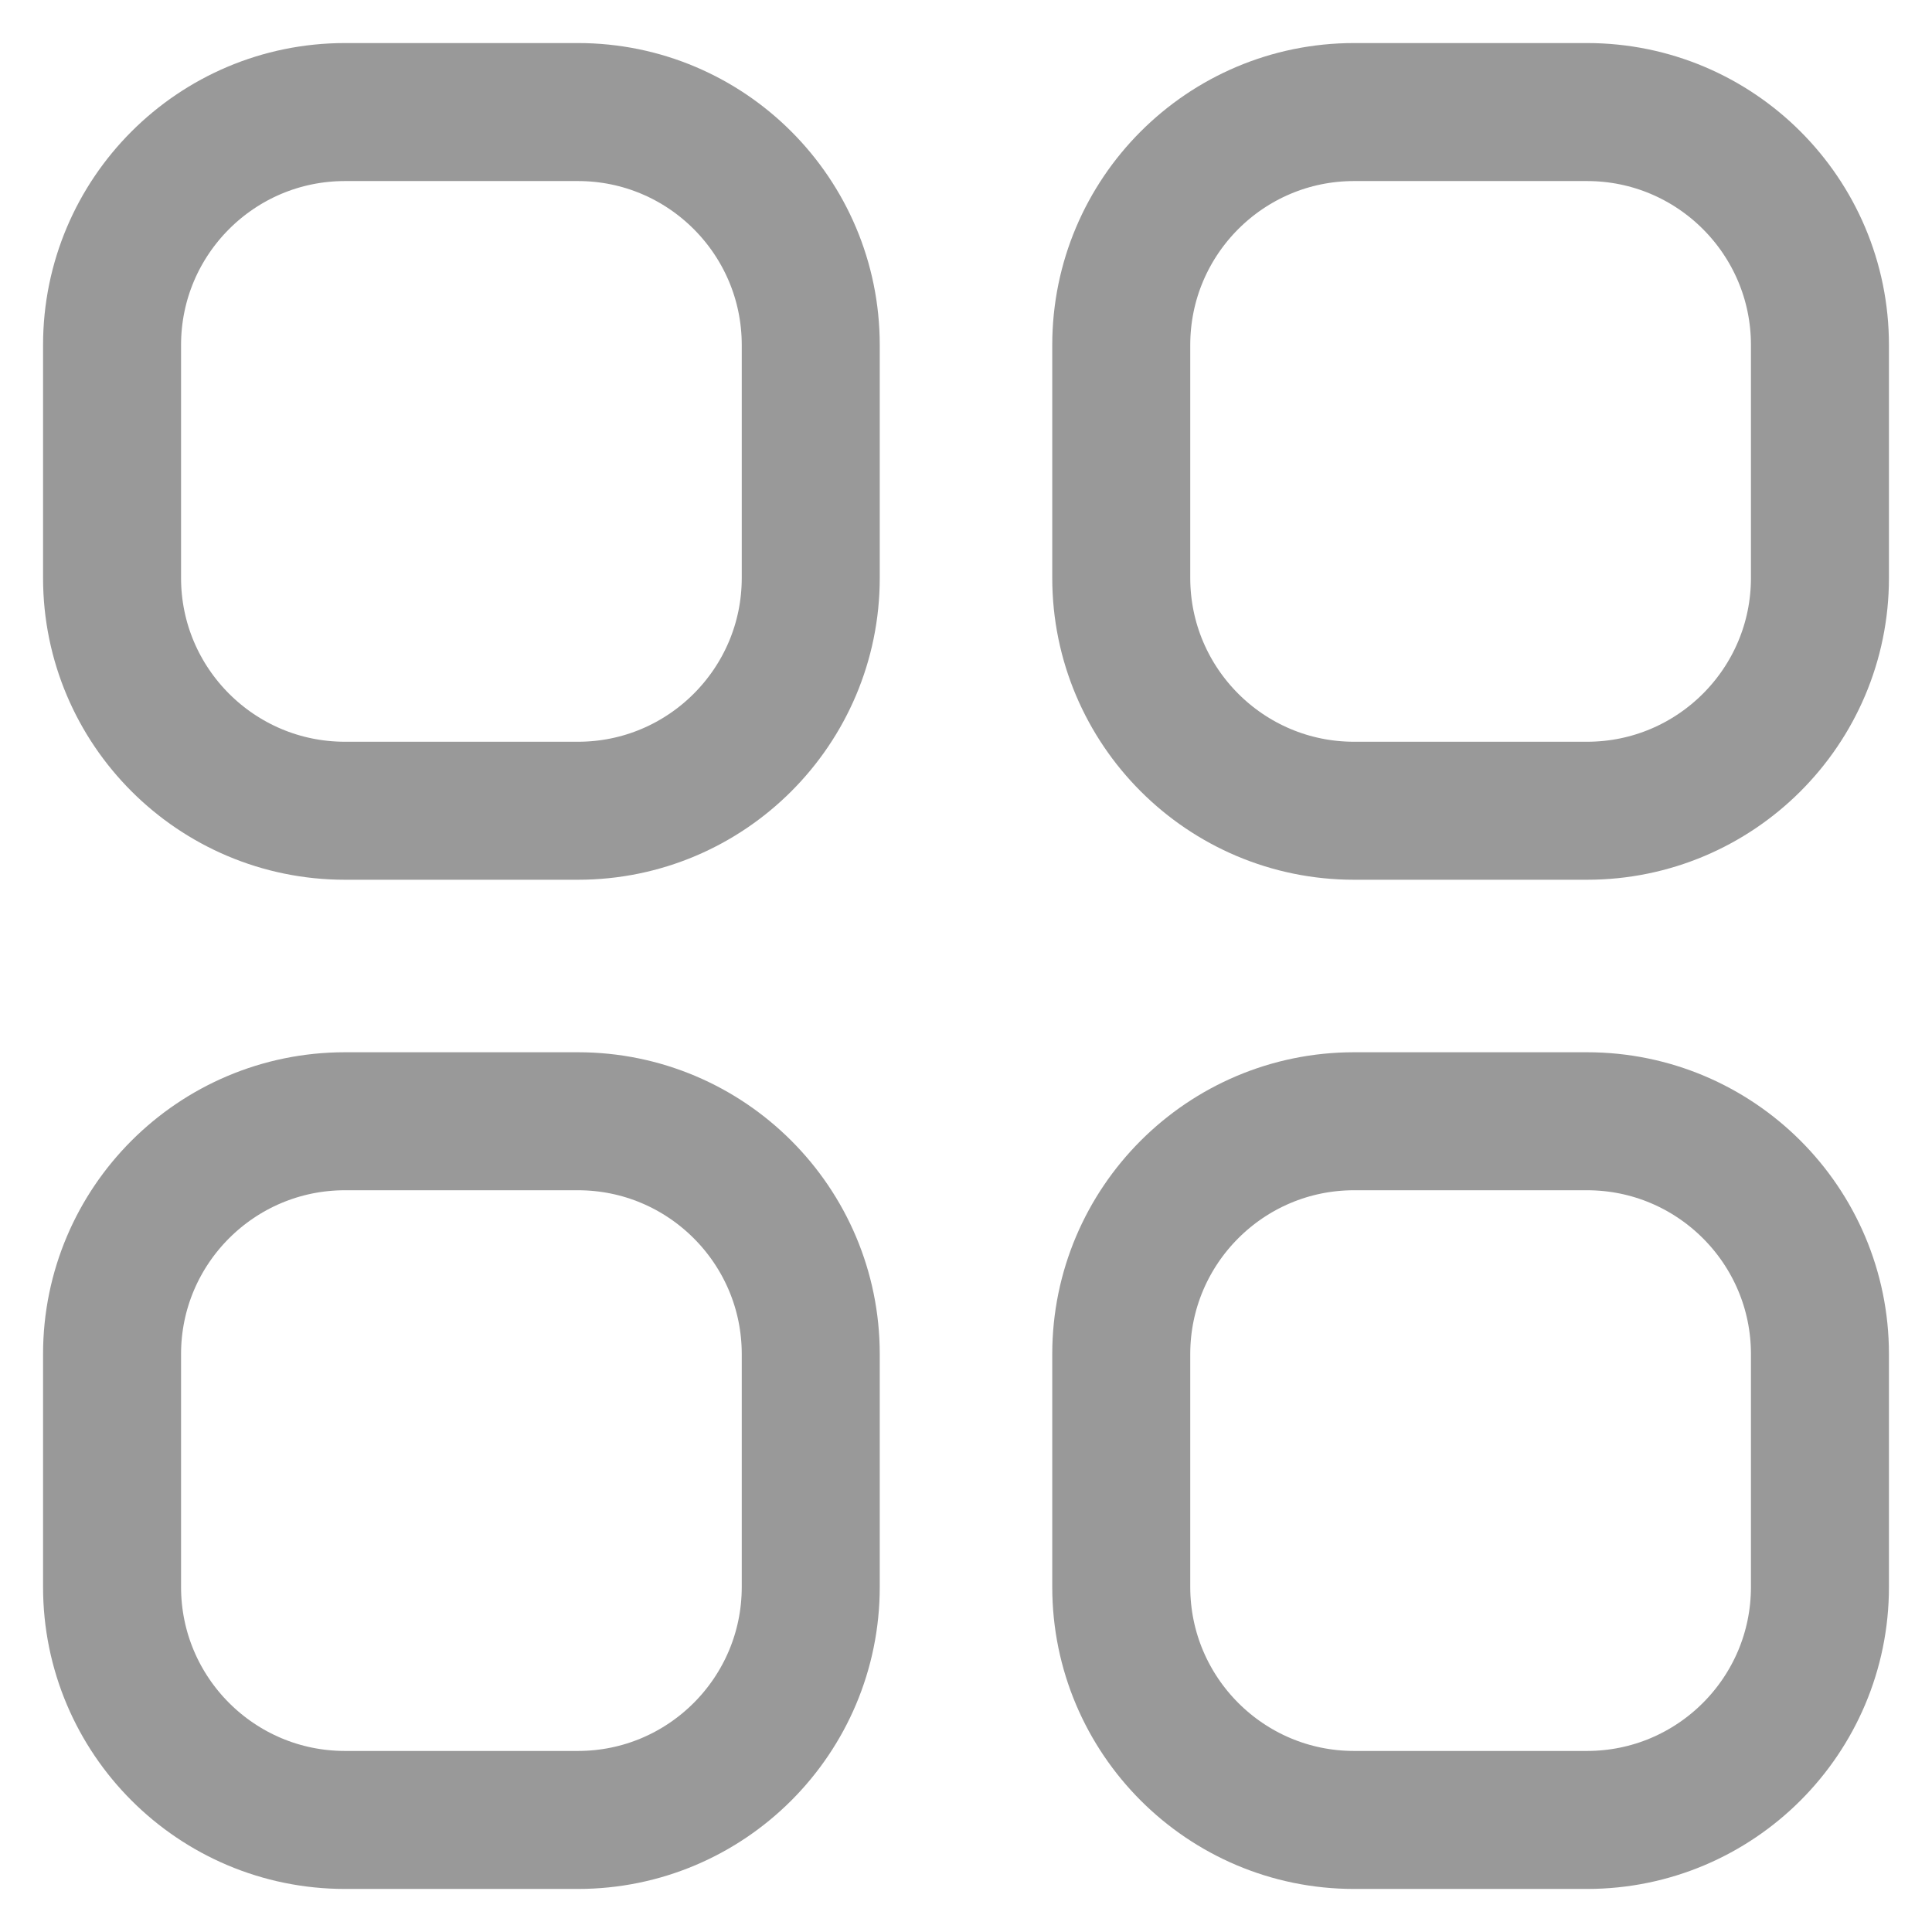 <svg width="14" height="14" viewBox="0 0 14 14" fill="none" xmlns="http://www.w3.org/2000/svg">
<path d="M0.812 2.5C0.812 1.568 1.568 0.812 2.5 0.812H4.188C5.119 0.812 5.875 1.568 5.875 2.5V4.188C5.875 5.119 5.119 5.875 4.188 5.875H2.5C1.568 5.875 0.812 5.119 0.812 4.188V2.5Z" stroke="#999999" stroke-linecap="round" stroke-linejoin="round"/>
<path d="M0.812 9.812C0.812 8.881 1.568 8.125 2.5 8.125H4.188C5.119 8.125 5.875 8.881 5.875 9.812V11.5C5.875 12.432 5.119 13.188 4.188 13.188H2.5C1.568 13.188 0.812 12.432 0.812 11.5V9.812Z" stroke="#999999" stroke-linecap="round" stroke-linejoin="round"/>
<path d="M8.125 2.5C8.125 1.568 8.881 0.812 9.812 0.812H11.5C12.432 0.812 13.188 1.568 13.188 2.5V4.188C13.188 5.119 12.432 5.875 11.5 5.875H9.812C8.881 5.875 8.125 5.119 8.125 4.188V2.5Z" stroke="#999999" stroke-linecap="round" stroke-linejoin="round"/>
<path d="M8.125 9.812C8.125 8.881 8.881 8.125 9.812 8.125H11.5C12.432 8.125 13.188 8.881 13.188 9.812V11.5C13.188 12.432 12.432 13.188 11.5 13.188H9.812C8.881 13.188 8.125 12.432 8.125 11.5V9.812Z" stroke="#999999" stroke-linecap="round" stroke-linejoin="round"/>
</svg>
